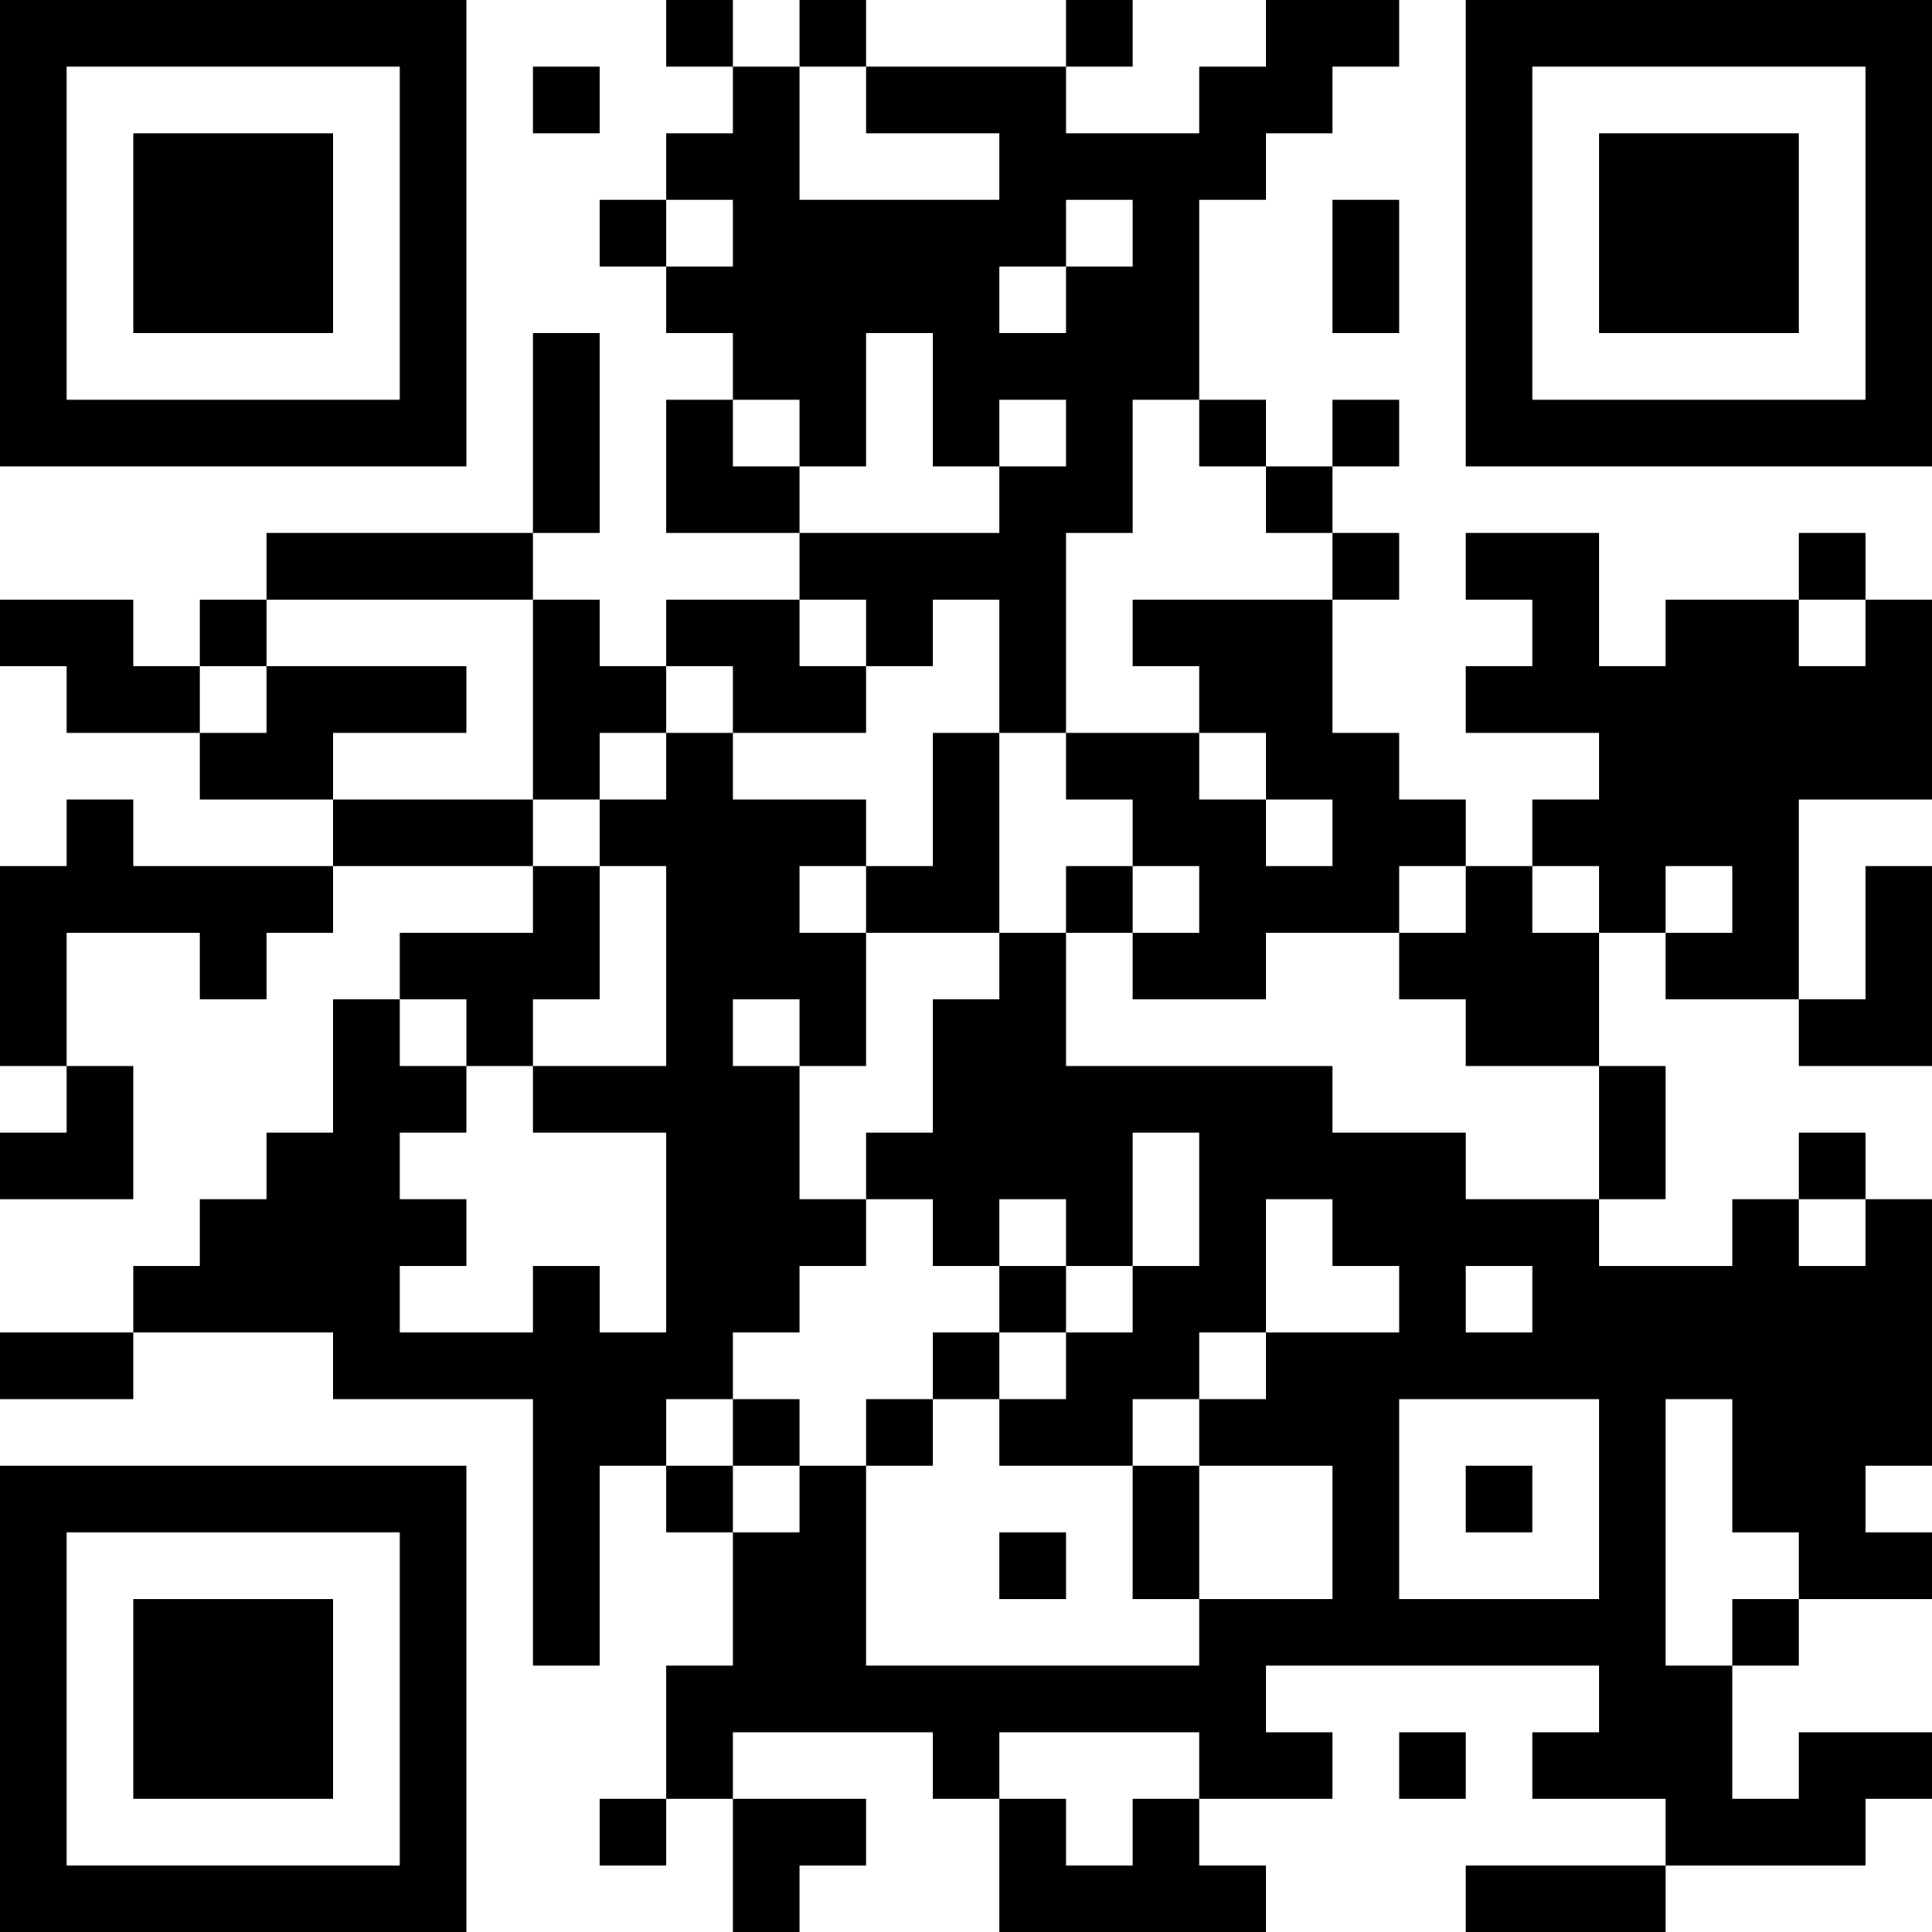 <?xml version="1.0" encoding="UTF-8"?>
<svg xmlns="http://www.w3.org/2000/svg" version="1.1" width="200" height="200" viewBox="0 0 200 200"><rect x="0" y="0" width="200" height="200" fill="#ffffff"/><g transform="scale(6.897)"><g transform="translate(0,0)"><path fill-rule="evenodd" d="M10 0L10 1L11 1L11 2L10 2L10 3L9 3L9 4L10 4L10 5L11 5L11 6L10 6L10 8L12 8L12 9L10 9L10 10L9 10L9 9L8 9L8 8L9 8L9 5L8 5L8 8L4 8L4 9L3 9L3 10L2 10L2 9L0 9L0 10L1 10L1 11L3 11L3 12L5 12L5 13L2 13L2 12L1 12L1 13L0 13L0 16L1 16L1 17L0 17L0 18L2 18L2 16L1 16L1 14L3 14L3 15L4 15L4 14L5 14L5 13L8 13L8 14L6 14L6 15L5 15L5 17L4 17L4 18L3 18L3 19L2 19L2 20L0 20L0 21L2 21L2 20L5 20L5 21L8 21L8 25L9 25L9 22L10 22L10 23L11 23L11 25L10 25L10 27L9 27L9 28L10 28L10 27L11 27L11 29L12 29L12 28L13 28L13 27L11 27L11 26L14 26L14 27L15 27L15 29L19 29L19 28L18 28L18 27L20 27L20 26L19 26L19 25L24 25L24 26L23 26L23 27L25 27L25 28L22 28L22 29L25 29L25 28L28 28L28 27L29 27L29 26L27 26L27 27L26 27L26 25L27 25L27 24L29 24L29 23L28 23L28 22L29 22L29 18L28 18L28 17L27 17L27 18L26 18L26 19L24 19L24 18L25 18L25 16L24 16L24 14L25 14L25 15L27 15L27 16L29 16L29 13L28 13L28 15L27 15L27 12L29 12L29 9L28 9L28 8L27 8L27 9L25 9L25 10L24 10L24 8L22 8L22 9L23 9L23 10L22 10L22 11L24 11L24 12L23 12L23 13L22 13L22 12L21 12L21 11L20 11L20 9L21 9L21 8L20 8L20 7L21 7L21 6L20 6L20 7L19 7L19 6L18 6L18 3L19 3L19 2L20 2L20 1L21 1L21 0L19 0L19 1L18 1L18 2L16 2L16 1L17 1L17 0L16 0L16 1L13 1L13 0L12 0L12 1L11 1L11 0ZM8 1L8 2L9 2L9 1ZM12 1L12 3L15 3L15 2L13 2L13 1ZM10 3L10 4L11 4L11 3ZM16 3L16 4L15 4L15 5L16 5L16 4L17 4L17 3ZM20 3L20 5L21 5L21 3ZM13 5L13 7L12 7L12 6L11 6L11 7L12 7L12 8L15 8L15 7L16 7L16 6L15 6L15 7L14 7L14 5ZM17 6L17 8L16 8L16 11L15 11L15 9L14 9L14 10L13 10L13 9L12 9L12 10L13 10L13 11L11 11L11 10L10 10L10 11L9 11L9 12L8 12L8 9L4 9L4 10L3 10L3 11L4 11L4 10L7 10L7 11L5 11L5 12L8 12L8 13L9 13L9 15L8 15L8 16L7 16L7 15L6 15L6 16L7 16L7 17L6 17L6 18L7 18L7 19L6 19L6 20L8 20L8 19L9 19L9 20L10 20L10 17L8 17L8 16L10 16L10 13L9 13L9 12L10 12L10 11L11 11L11 12L13 12L13 13L12 13L12 14L13 14L13 16L12 16L12 15L11 15L11 16L12 16L12 18L13 18L13 19L12 19L12 20L11 20L11 21L10 21L10 22L11 22L11 23L12 23L12 22L13 22L13 25L18 25L18 24L20 24L20 22L18 22L18 21L19 21L19 20L21 20L21 19L20 19L20 18L19 18L19 20L18 20L18 21L17 21L17 22L15 22L15 21L16 21L16 20L17 20L17 19L18 19L18 17L17 17L17 19L16 19L16 18L15 18L15 19L14 19L14 18L13 18L13 17L14 17L14 15L15 15L15 14L16 14L16 16L20 16L20 17L22 17L22 18L24 18L24 16L22 16L22 15L21 15L21 14L22 14L22 13L21 13L21 14L19 14L19 15L17 15L17 14L18 14L18 13L17 13L17 12L16 12L16 11L18 11L18 12L19 12L19 13L20 13L20 12L19 12L19 11L18 11L18 10L17 10L17 9L20 9L20 8L19 8L19 7L18 7L18 6ZM27 9L27 10L28 10L28 9ZM14 11L14 13L13 13L13 14L15 14L15 11ZM16 13L16 14L17 14L17 13ZM23 13L23 14L24 14L24 13ZM25 13L25 14L26 14L26 13ZM27 18L27 19L28 19L28 18ZM15 19L15 20L14 20L14 21L13 21L13 22L14 22L14 21L15 21L15 20L16 20L16 19ZM22 19L22 20L23 20L23 19ZM11 21L11 22L12 22L12 21ZM21 21L21 24L24 24L24 21ZM25 21L25 25L26 25L26 24L27 24L27 23L26 23L26 21ZM17 22L17 24L18 24L18 22ZM22 22L22 23L23 23L23 22ZM15 23L15 24L16 24L16 23ZM15 26L15 27L16 27L16 28L17 28L17 27L18 27L18 26ZM21 26L21 27L22 27L22 26ZM0 0L0 7L7 7L7 0ZM1 1L1 6L6 6L6 1ZM2 2L2 5L5 5L5 2ZM22 0L22 7L29 7L29 0ZM23 1L23 6L28 6L28 1ZM24 2L24 5L27 5L27 2ZM0 22L0 29L7 29L7 22ZM1 23L1 28L6 28L6 23ZM2 24L2 27L5 27L5 24Z" fill="#000000"/></g></g></svg>
